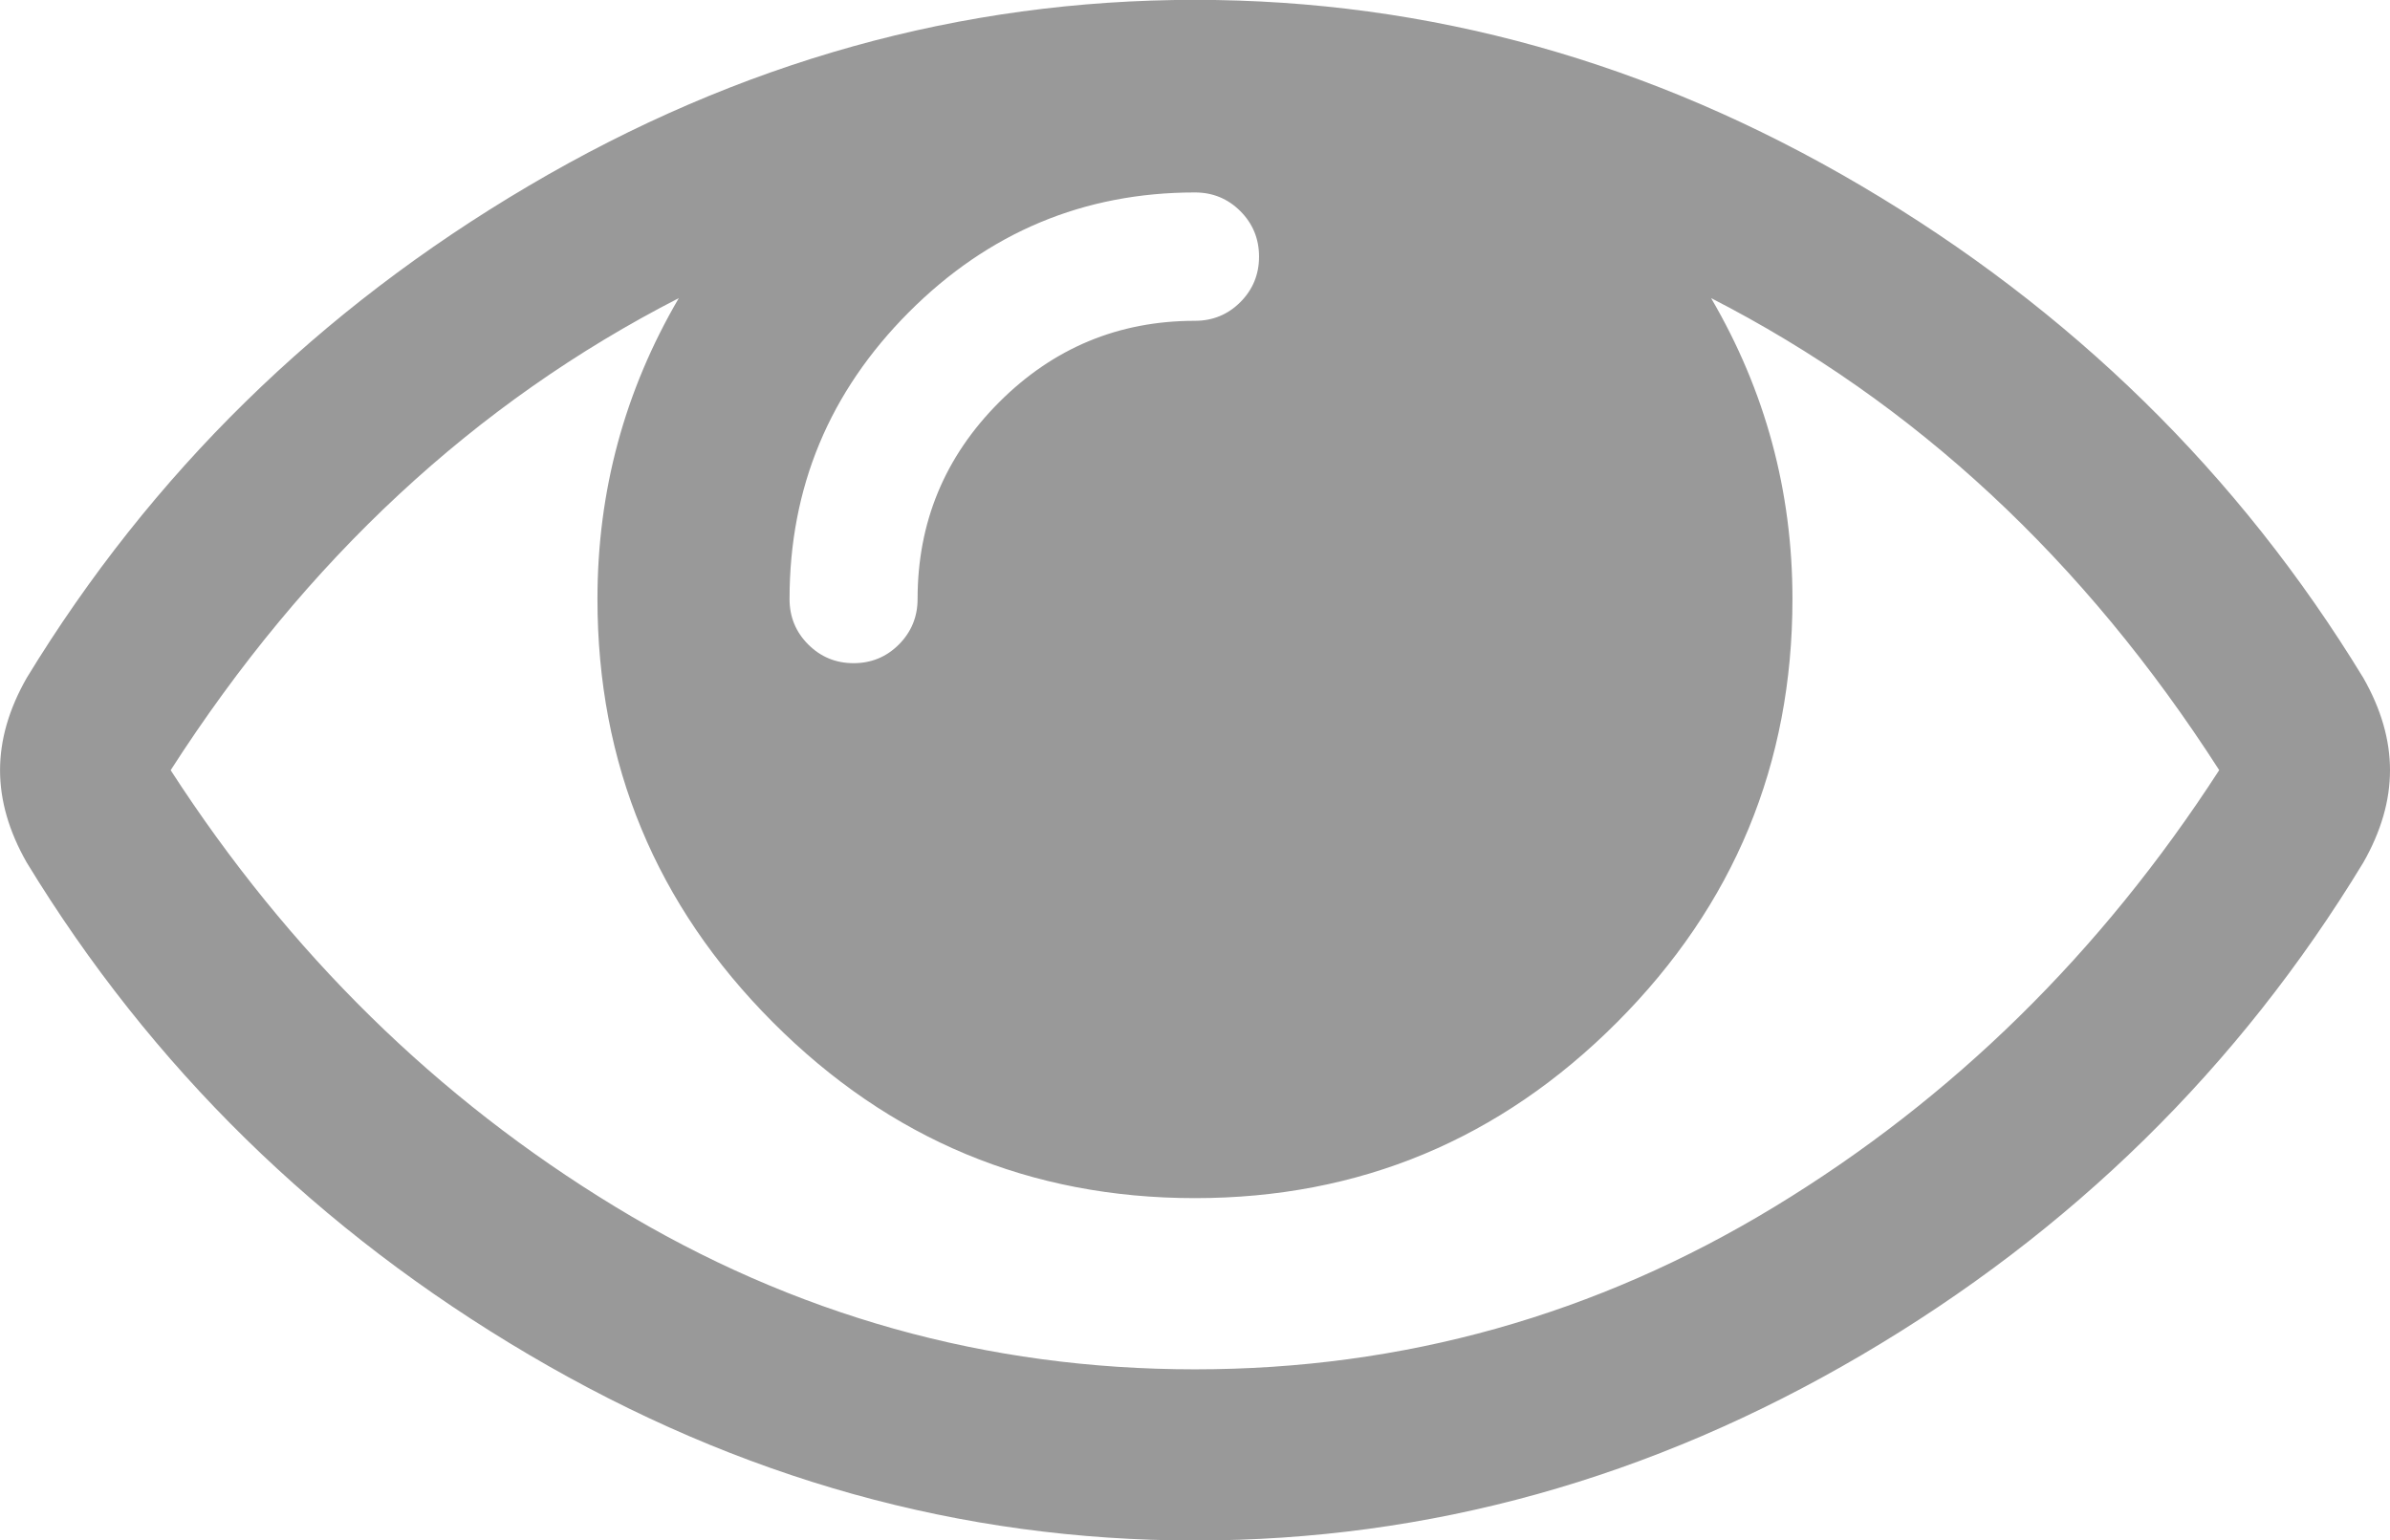 <svg xmlns="http://www.w3.org/2000/svg" viewBox="0 0 512 330" style="fill: #999999">
<g>   
<path id="Layer" class="shp0" d="M512,165.01c0,6.5 -1.9,13.09 -5.71,19.77c-26.66,43.93 -62.53,79.13 -107.58,105.58c-45.05,26.45 -92.62,39.68 -142.71,39.68c-50.1,0 -97.67,-13.27 -142.71,-39.82c-45.05,-26.54 -80.91,-61.69 -107.57,-105.44c-3.81,-6.68 -5.71,-13.27 -5.71,-19.77c0,-6.5 1.9,-13.09 5.71,-19.77c26.67,-43.74 62.52,-78.89 107.57,-105.44c45.05,-26.56 92.62,-39.83 142.71,-39.83c50.1,0 97.66,13.28 142.71,39.83c45.04,26.55 80.91,61.7 107.58,105.44c3.81,6.68 5.71,13.27 5.71,19.77zM169.14,128.33c0,3.82 1.33,7.07 4,9.74c2.67,2.67 5.91,4.01 9.72,4.01c3.81,0 7.05,-1.34 9.71,-4.01c2.66,-2.68 4,-5.92 4,-9.74c0,-16.43 5.81,-30.46 17.43,-42.12c11.62,-11.65 25.62,-17.48 42,-17.48c3.81,0 7.05,-1.34 9.72,-4.01c2.66,-2.67 4,-5.92 4,-9.74c0,-3.82 -1.34,-7.07 -4,-9.74c-2.67,-2.67 -5.91,-4.01 -9.72,-4.01c-23.81,0 -44.24,8.55 -61.29,25.64c-17.05,17.1 -25.57,37.58 -25.57,61.46zM475.42,165.01c-28.95,-45.08 -65.24,-78.8 -108.86,-101.14c11.62,19.86 17.43,41.35 17.43,64.46c0,35.34 -12.52,65.57 -37.57,90.68c-25.05,25.11 -55.19,37.68 -90.43,37.68c-35.24,0 -65.38,-12.56 -90.43,-37.68c-25.05,-25.12 -37.57,-55.34 -37.57,-90.68c0,-23.11 5.81,-44.6 17.43,-64.46c-43.62,22.34 -79.9,56.06 -108.86,101.14c25.33,39.16 57.09,70.34 95.28,93.55c38.19,23.21 79.57,34.81 124.14,34.81c44.57,0 85.95,-11.61 124.14,-34.81c38.19,-23.21 69.95,-54.39 95.28,-93.55z"/>
</g> 
 </svg>